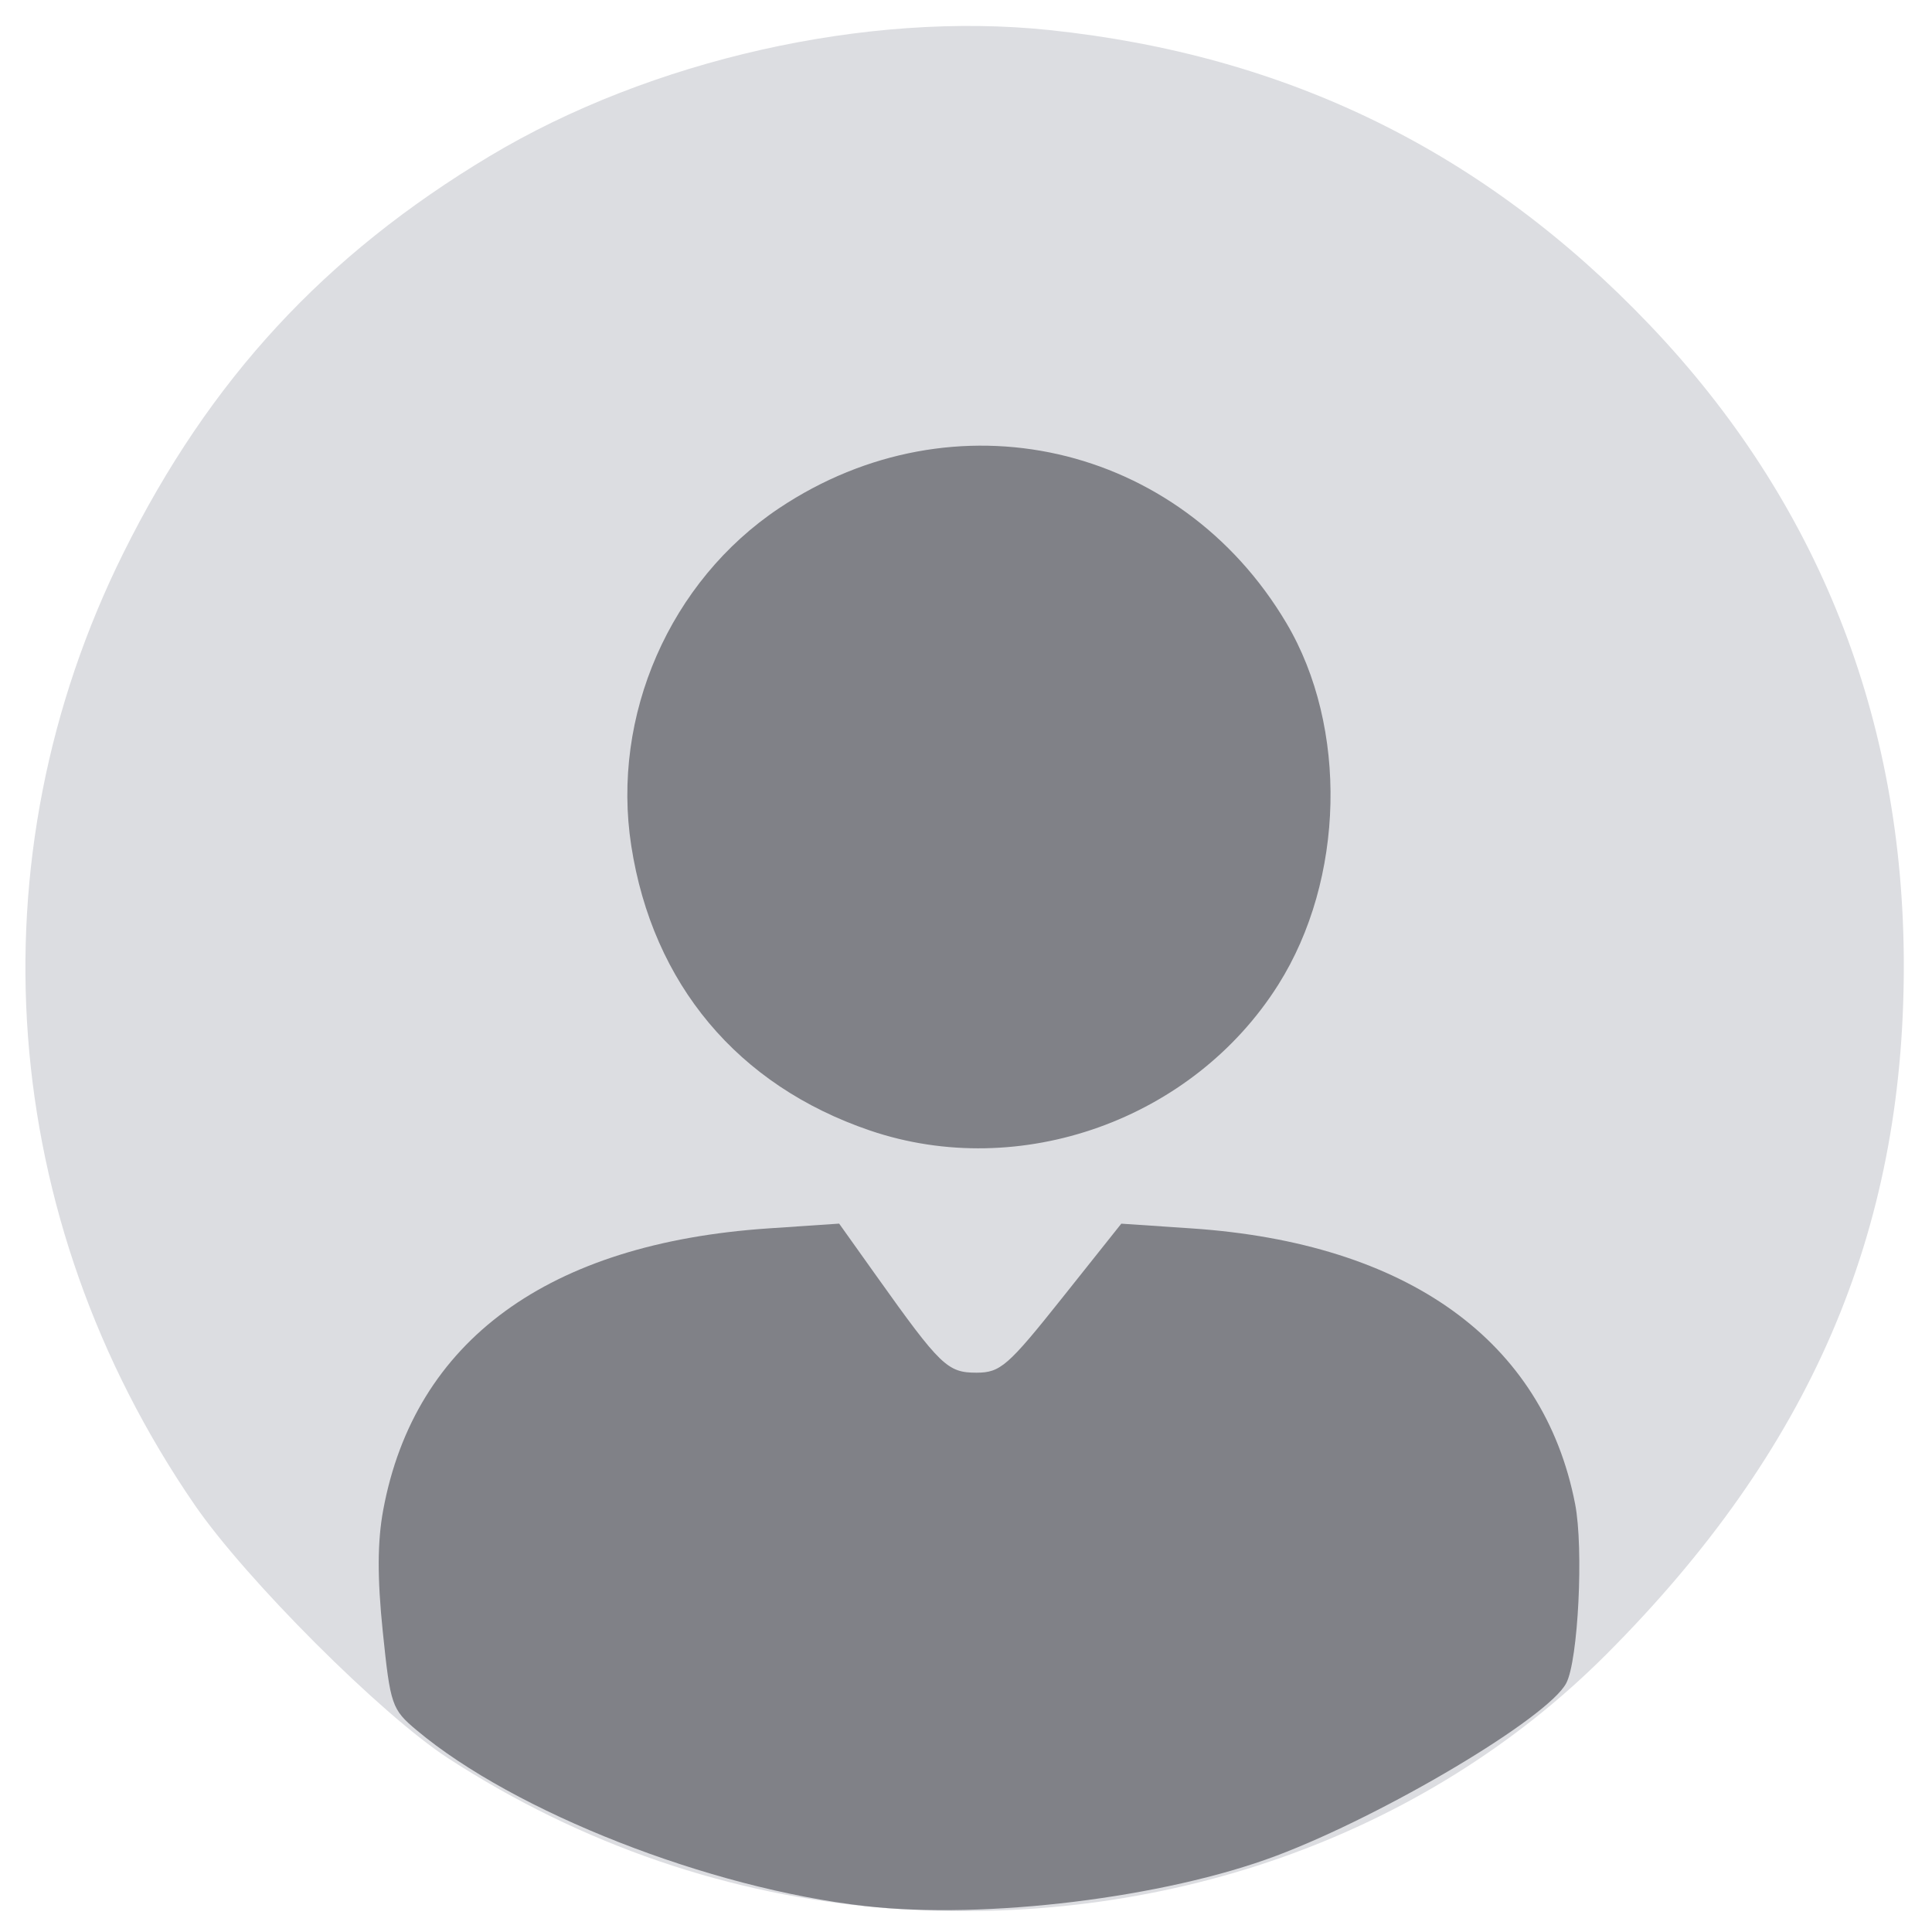 <?xml version="1.0" encoding="UTF-8" standalone="no"?>
<!-- Created with Inkscape (http://www.inkscape.org/) -->

<svg
   xmlns:dc="http://purl.org/dc/elements/1.1/"
   xmlns:cc="http://creativecommons.org/ns#"
   xmlns:rdf="http://www.w3.org/1999/02/22-rdf-syntax-ns#"
   xmlns:svg="http://www.w3.org/2000/svg"
   xmlns="http://www.w3.org/2000/svg"
   xmlns:sodipodi="http://sodipodi.sourceforge.net/DTD/sodipodi-0.dtd"
   xmlns:inkscape="http://www.inkscape.org/namespaces/inkscape"
   version="1.1"
   id="svg3713"
   width="250"
   height="250"
   viewBox="0 0 250 250"
   sodipodi:docname="ava.svg"
   inkscape:version="0.92.3 (2405546, 2018-03-11)">
  <defs
     id="defs3717" />
  <sodipodi:namedview
     pagecolor="#ffffff"
     bordercolor="#666666"
     borderopacity="1"
     objecttolerance="10"
     gridtolerance="10"
     guidetolerance="10"
     inkscape:pageopacity="0"
     inkscape:pageshadow="2"
     inkscape:window-width="1920"
     inkscape:window-height="1001"
     id="namedview3715"
     showgrid="false"
     inkscape:zoom="4.5707382"
     inkscape:cx="134.81782"
     inkscape:cy="134.23605"
     inkscape:window-x="-9"
     inkscape:window-y="-9"
     inkscape:window-maximized="1"
     inkscape:current-layer="svg3713" />
  <path
     inkscape:connector-curvature="0"
     id="path4375"
     d="M 114.5,246.894 C 94.517,245.321 75.246,238.714 58,227.524 49.371,221.925 31.811,204.373 25.185,194.725 -0.308,157.603 -3.766,111.231 15.995,71.5 27.134,49.104 41.973,33.035 63.354,20.211 84.163,7.73 112.165,1.416 135.752,3.886 166.646,7.12 192.116,19.635 213.511,42.091 235.253,64.913 246.352,92.931 246.352,125 c 0,34.584 -12.138,62.672 -38.489,89.067 -23.618,23.657 -57.685,35.635 -93.362,32.827 z"
     style="fill:#dcdde1" />
  <path
     inkscape:connector-curvature="0"
     id="path4363"
     d="m 111.998,246.652 c -20.291,-2.305 -45.427,-12.155 -58.079,-22.759 -3.225,-2.703 -3.405,-3.226 -4.387,-12.756 -0.72,-6.99 -0.702,-11.668 0.061,-15.771 4.068,-21.876 21.335,-34.49 49.841,-36.412 l 9.152,-0.617 4.848,6.808 c 8.265,11.607 9.17,12.48 12.919,12.48 3.091,0 4.074,-0.856 11.067,-9.641 l 7.675,-9.641 9.094,0.613 c 27.93,1.884 45.536,14.535 49.632,35.668 1.117,5.764 0.4,20.234 -1.15,23.179 -2.351,4.471 -23.482,17.05 -37.507,22.329 -14.442,5.436 -37.646,8.281 -53.165,6.518 z m 0.555,-100.371 c -17.095,-5.826 -28.092,-18.948 -30.867,-36.83 -2.615,-16.856 5.005,-34.258 19.134,-43.693 22.595,-15.088 51.798,-8.474 65.639,14.867 7.996,13.485 7.554,33.167 -1.052,46.8 -11.037,17.484 -33.434,25.474 -52.855,18.856 z"
     style="fill:#808187" />
</svg>
